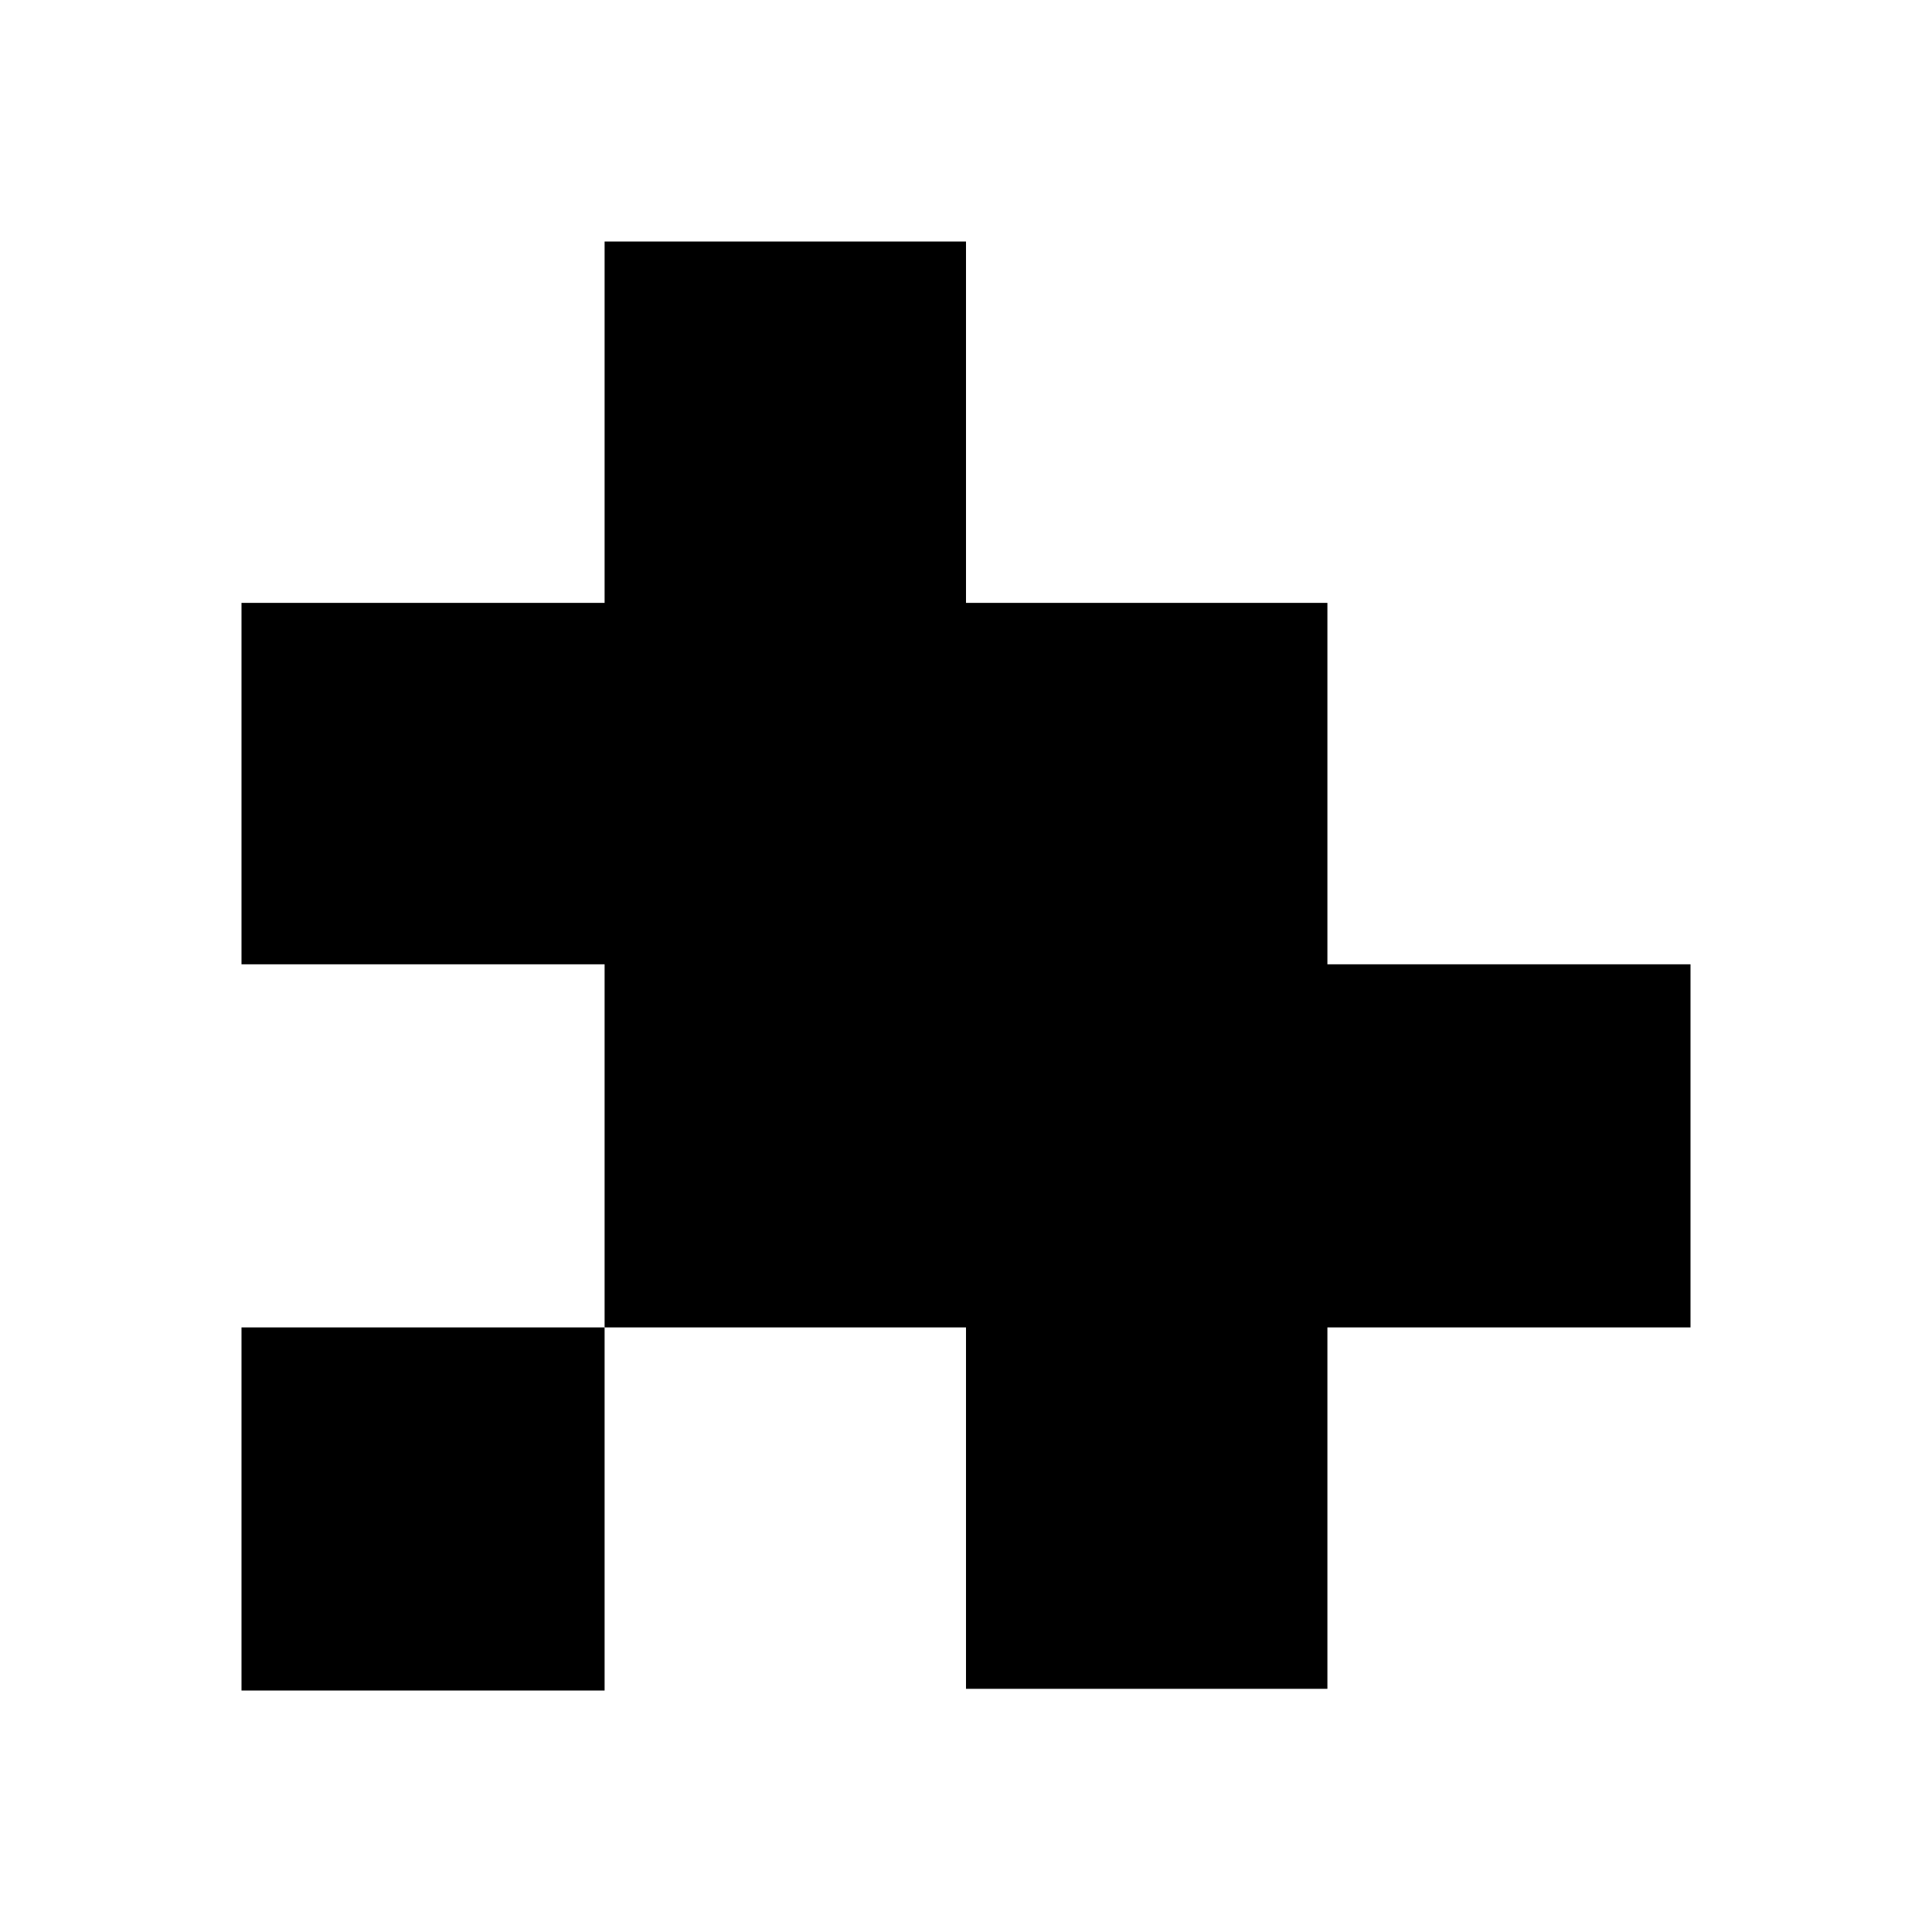 <svg xmlns="http://www.w3.org/2000/svg" fill-rule="evenodd" fill="#000" viewBox="0 0 16 16">
  <path d="m 2,10.993 c 1.002,0 2.005,0 3.007,0 0,1.002 0,2.005 0,3.007 C 4.005,14 3.002,14 2,14 2,12.998 2,11.995 2,10.993 Z" />
  <path d="M 8,4.993 C 8,3.995 8,2.998 8,2 7.002,2 6.005,2 5.007,2 c 0,0.998 0,1.995 0,2.993 -1.002,0 -2.005,0 -3.007,0 0,0.998 0,1.995 0,2.993 1.002,0 2.005,0 3.007,0 0,1.002 0,2.005 0,3.007 0.998,0 1.995,0 2.993,0 0,0.998 0,1.995 0,2.993 0.998,0 1.995,0 2.993,0 0,-0.998 0,-1.995 0,-2.993 1.002,0 2.005,0 3.007,0 0,-1.002 0,-2.005 0,-3.007 -1.002,0 -2.005,0 -3.007,0 0,-0.998 0,-1.995 0,-2.993 -0.998,0 -1.995,0 -2.993,0 z" />
</svg>
